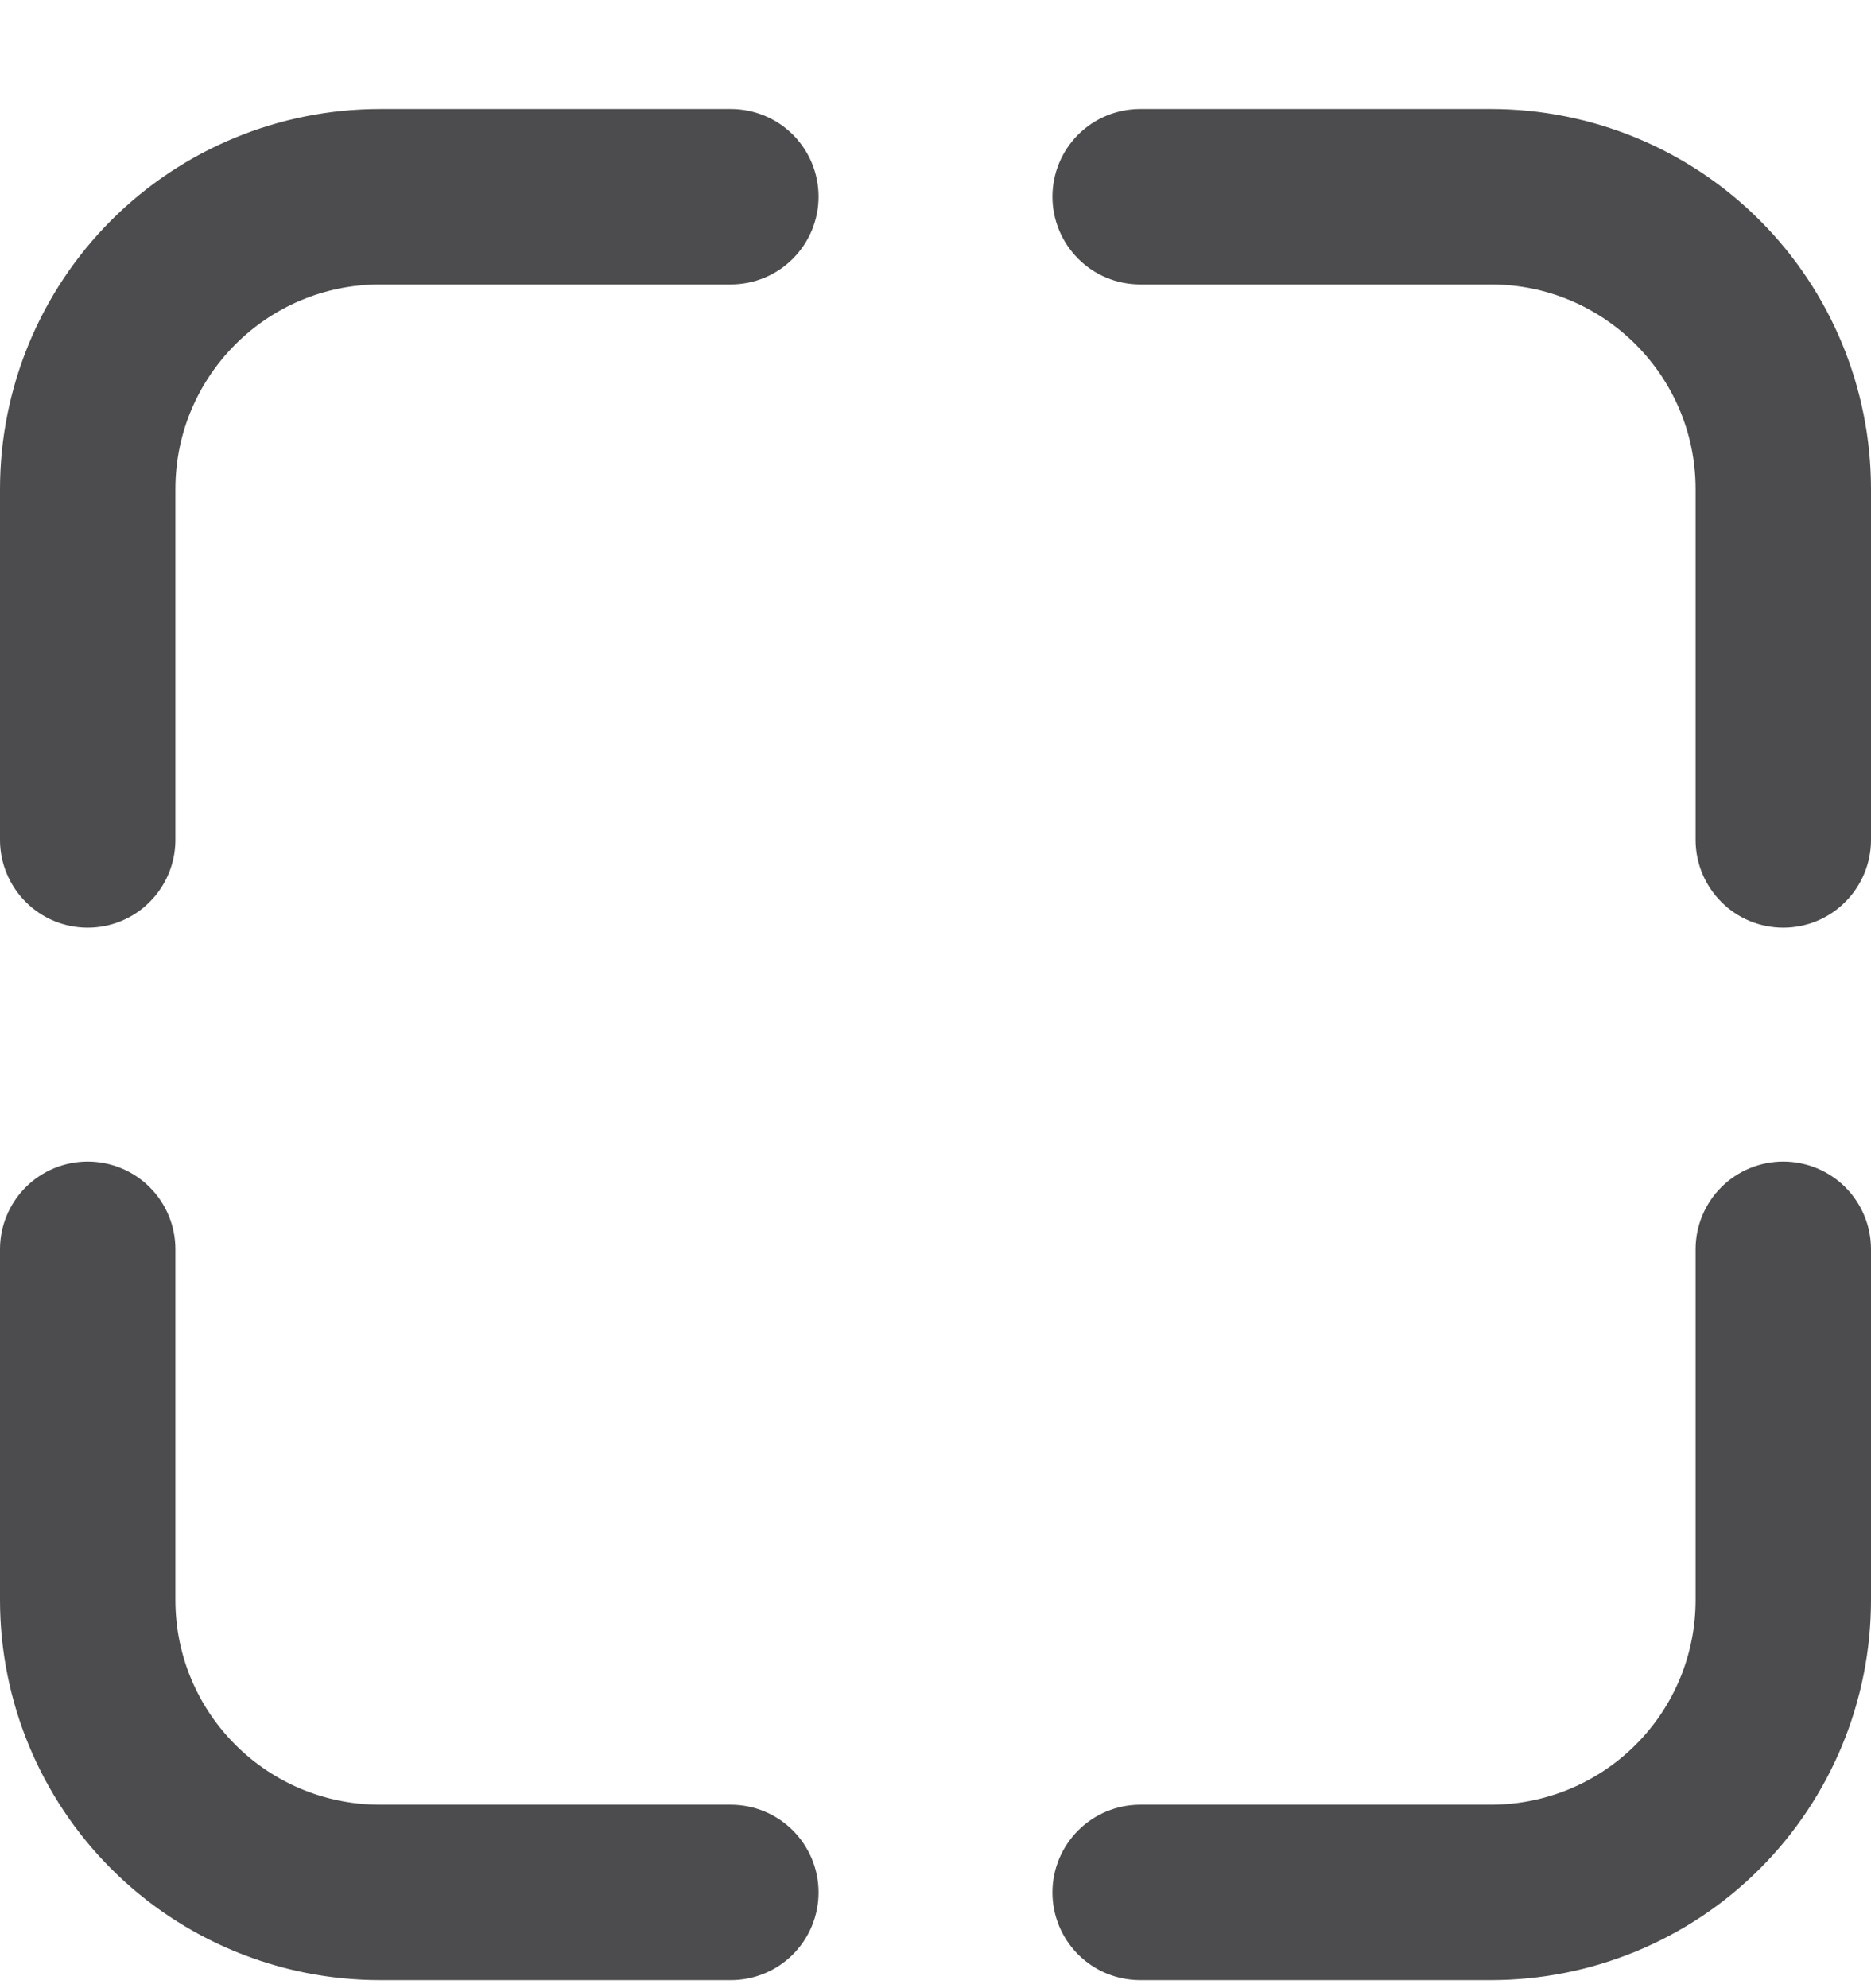 <svg width="16" height="17" viewBox="0 0 16 17" fill="none" xmlns="http://www.w3.org/2000/svg">
<path d="M3.25 0.932C2.388 0.932 1.561 1.274 0.952 1.883C0.342 2.493 0 3.32 0 4.182V7.182C4.19176e-09 7.38 0.079 7.571 0.22 7.712C0.36 7.853 0.551 7.932 0.75 7.932C0.949 7.932 1.14 7.853 1.28 7.712C1.421 7.571 1.5 7.38 1.5 7.182V4.182C1.5 3.216 2.284 2.432 3.25 2.432H6.25C6.449 2.432 6.64 2.353 6.78 2.212C6.921 2.071 7 1.88 7 1.682C7 1.483 6.921 1.292 6.78 1.151C6.64 1.011 6.449 0.932 6.25 0.932H3.25ZM9.75 0.932C9.551 0.932 9.36 1.011 9.22 1.151C9.079 1.292 9 1.483 9 1.682C9 1.88 9.079 2.071 9.22 2.212C9.36 2.353 9.551 2.432 9.75 2.432H12.75C13.716 2.432 14.5 3.216 14.5 4.182V7.182C14.5 7.38 14.579 7.571 14.72 7.712C14.86 7.853 15.051 7.932 15.25 7.932C15.449 7.932 15.64 7.853 15.78 7.712C15.921 7.571 16 7.38 16 7.182V4.182C16 3.32 15.658 2.493 15.048 1.883C14.439 1.274 13.612 0.932 12.75 0.932H9.75ZM0.75 9.932C0.949 9.932 1.14 10.011 1.28 10.151C1.421 10.292 1.5 10.483 1.5 10.681V13.681C1.5 14.648 2.284 15.431 3.25 15.431H6.25C6.449 15.431 6.64 15.511 6.78 15.651C6.921 15.792 7 15.983 7 16.181C7 16.38 6.921 16.571 6.78 16.712C6.64 16.852 6.449 16.931 6.25 16.931H3.25C2.388 16.931 1.561 16.589 0.952 15.98C0.342 15.37 0 14.543 0 13.681V10.681C0 10.483 0.079 10.292 0.22 10.151C0.36 10.011 0.551 9.932 0.75 9.932ZM16 10.681C16 10.483 15.921 10.292 15.78 10.151C15.64 10.011 15.449 9.932 15.25 9.932C15.051 9.932 14.86 10.011 14.72 10.151C14.579 10.292 14.5 10.483 14.5 10.681V13.681C14.5 14.146 14.316 14.591 13.987 14.919C13.659 15.247 13.214 15.431 12.75 15.431H9.75C9.551 15.431 9.36 15.511 9.22 15.651C9.079 15.792 9 15.983 9 16.181C9 16.38 9.079 16.571 9.22 16.712C9.36 16.852 9.551 16.931 9.75 16.931H12.75C13.612 16.931 14.439 16.589 15.048 15.98C15.658 15.37 16 14.543 16 13.681V10.681Z" fill="#000103" fill-opacity="0.7"/>
</svg>

